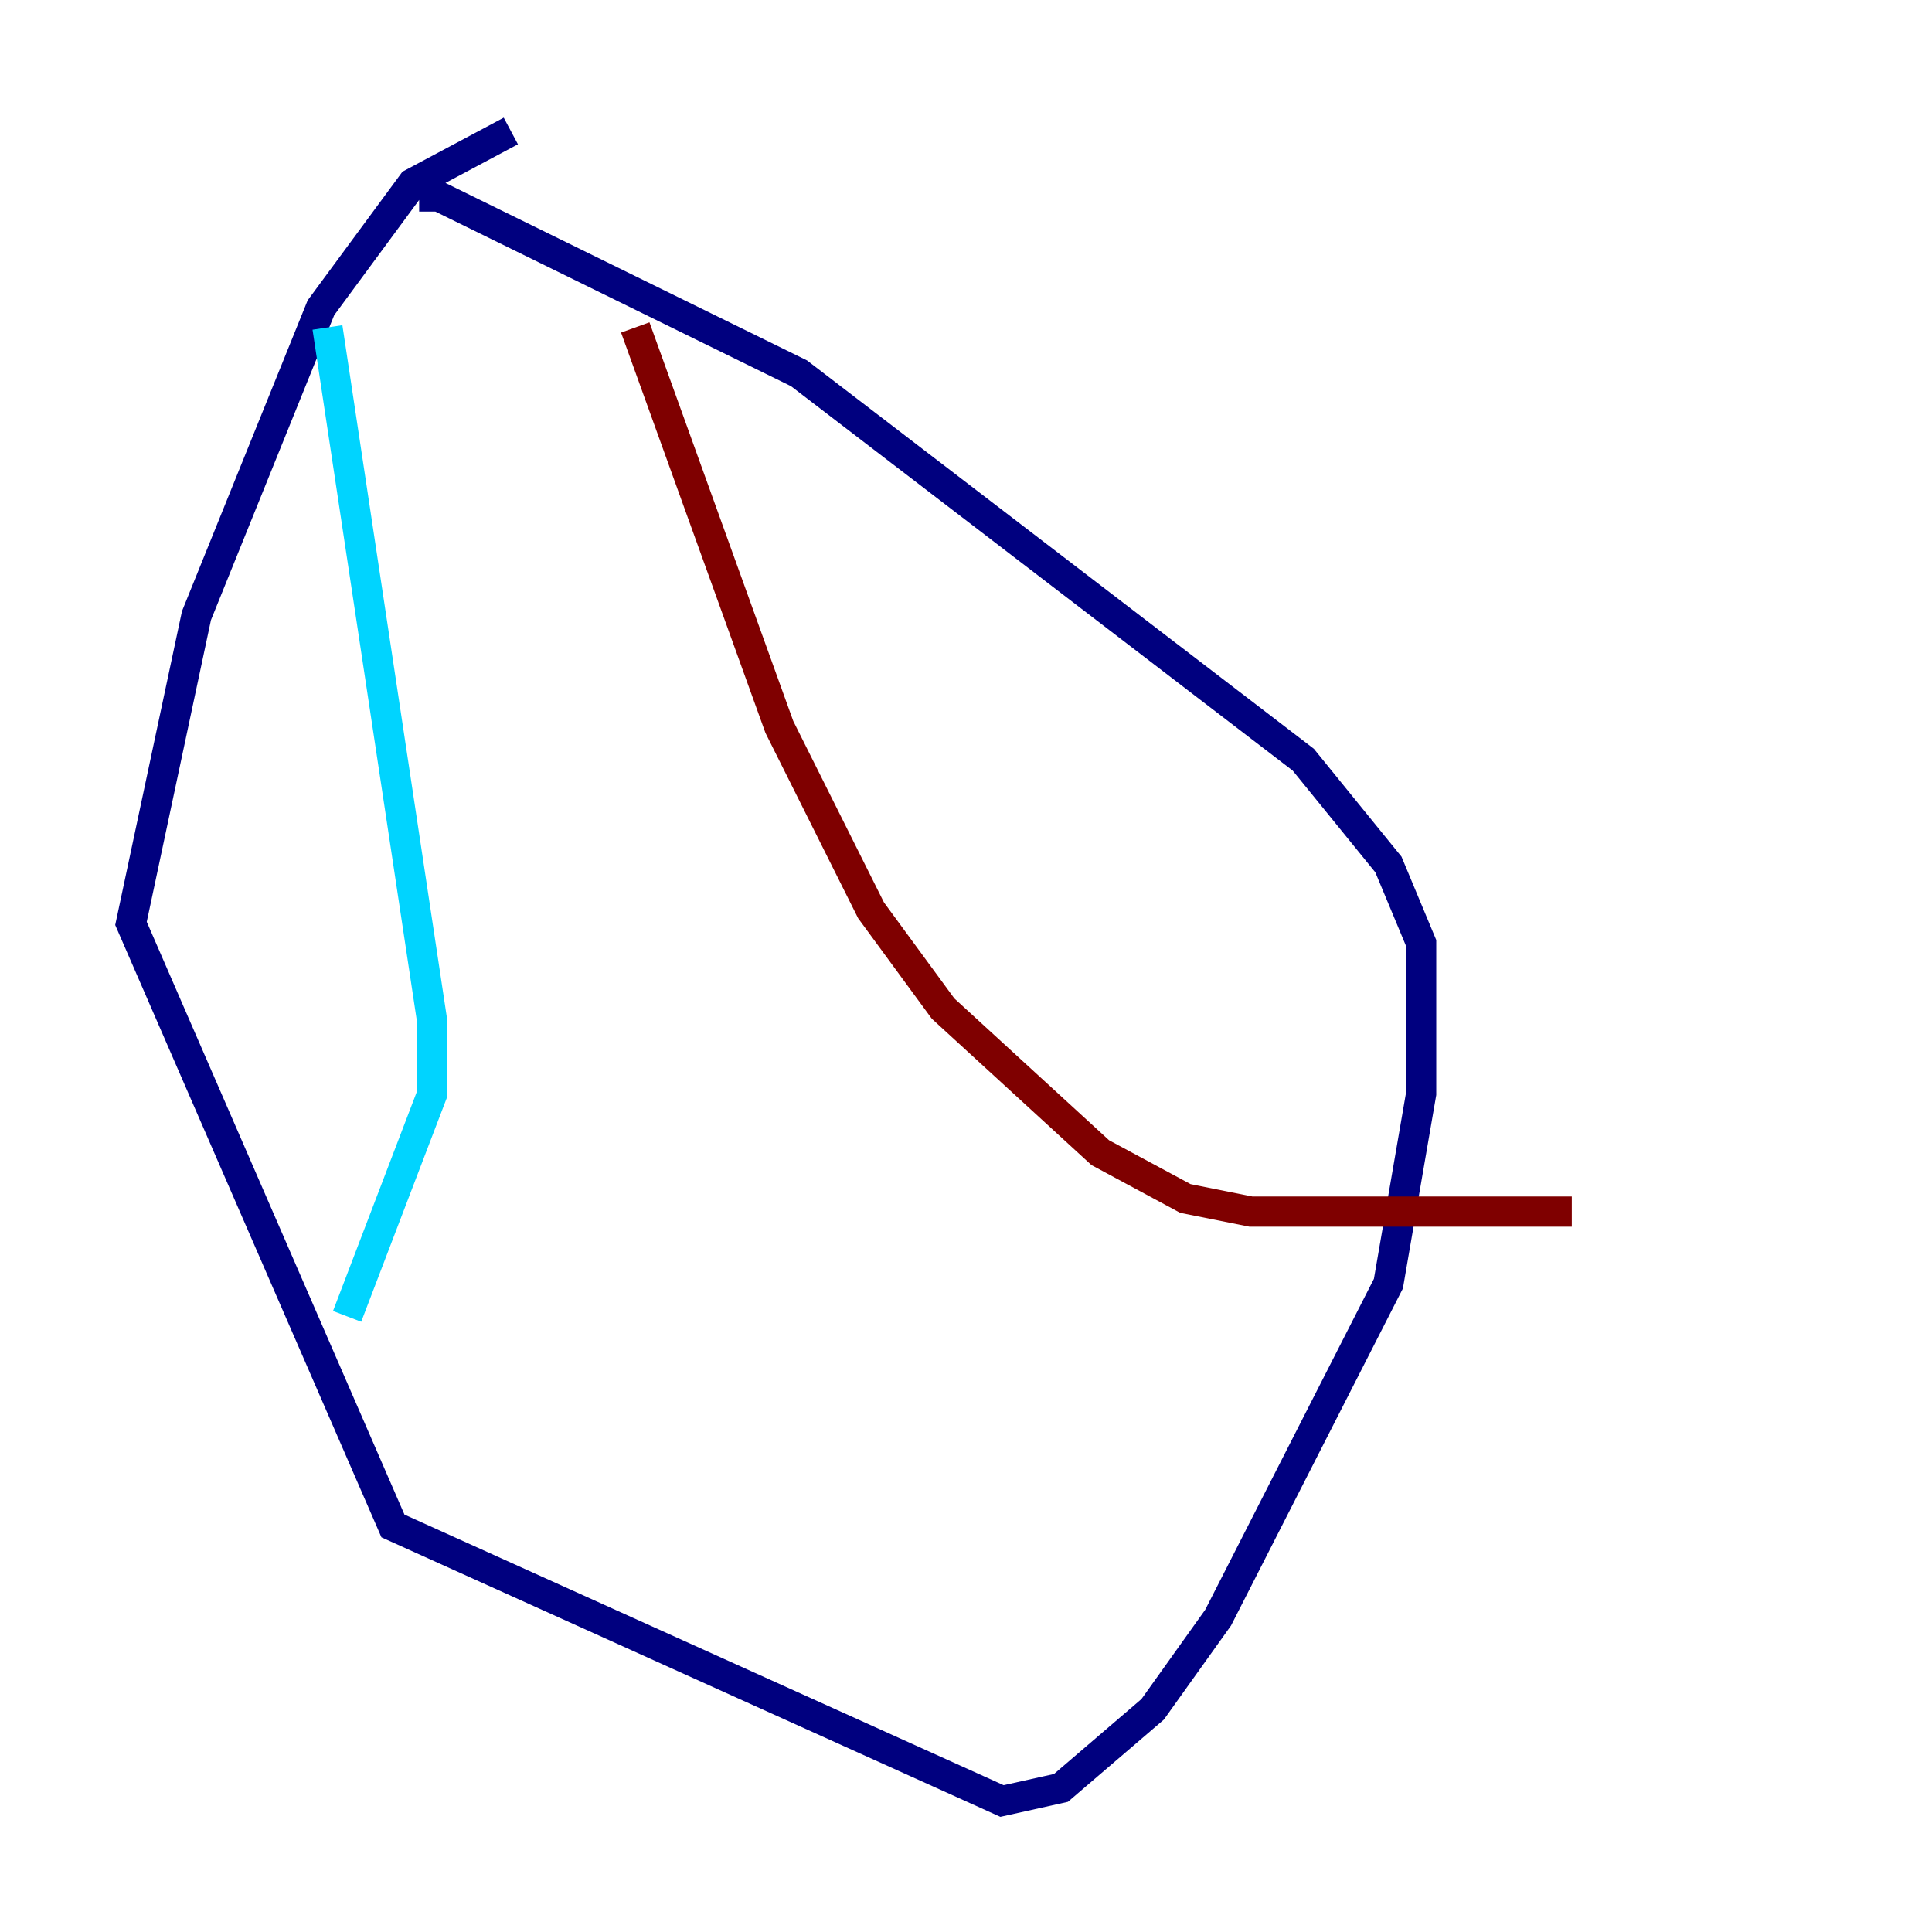 <?xml version="1.0" encoding="utf-8" ?>
<svg baseProfile="tiny" height="128" version="1.2" viewBox="0,0,128,128" width="128" xmlns="http://www.w3.org/2000/svg" xmlns:ev="http://www.w3.org/2001/xml-events" xmlns:xlink="http://www.w3.org/1999/xlink"><defs /><polyline fill="none" points="33.844,8.678 27.336,12.149 21.261,20.393 13.017,40.786 8.678,61.18 26.034,101.098 66.386,119.322 70.291,118.454 76.366,113.248 80.705,107.173 91.986,85.044 94.156,72.461 94.156,62.481 91.986,57.275 86.346,50.332 52.936,24.732 29.071,13.017 27.77,13.017" stroke="#00007f" stroke-width="2" /><polyline fill="none" points="21.695,21.695 28.637,67.688 28.637,72.461 22.997,87.214" stroke="#00d4ff" stroke-width="2" /><polyline fill="none" points="42.088,21.695 42.088,21.695" stroke="#ffe500" stroke-width="2" /><polyline fill="none" points="42.088,21.695 51.634,48.163 57.709,60.312 62.481,66.82 72.895,76.366 78.536,79.403 82.875,80.271 104.136,80.271" stroke="#7f0000" stroke-width="2" /></svg>